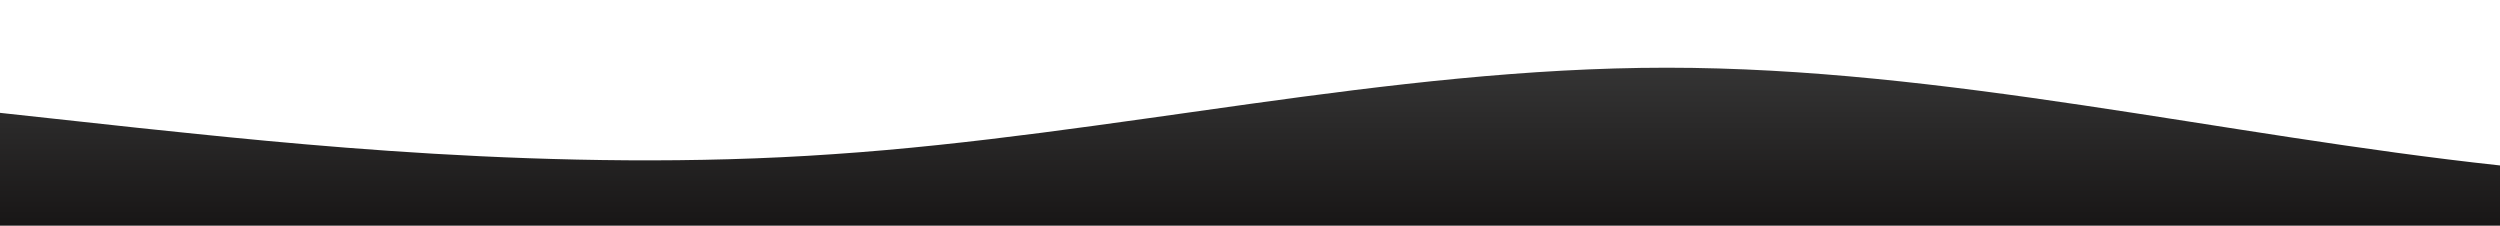 <?xml version="1.0" standalone="no"?>
<svg xmlns:xlink="http://www.w3.org/1999/xlink" id="wave" style="transform:rotate(0deg); transition: 0.3s" viewBox="0 0 1440 130" version="1.1" xmlns="http://www.w3.org/2000/svg"><defs><linearGradient id="sw-gradient-0" x1="0" x2="0" y1="1" y2="0"><stop stop-color="rgba(24, 22, 22, 1)" offset="0%"/><stop stop-color="rgba(61.782, 61.782, 61.782, 1)" offset="100%"/></linearGradient></defs><path style="transform:translate(0, 0px); opacity:1" fill="url(#sw-gradient-0)" d="M0,65L80,73.7C160,82,320,100,480,88.8C640,78,800,39,960,39C1120,39,1280,78,1440,95.3C1600,113,1760,108,1920,108.3C2080,108,2240,113,2400,104C2560,95,2720,74,2880,60.7C3040,48,3200,43,3360,36.8C3520,30,3680,22,3840,28.2C4000,35,4160,56,4320,56.3C4480,56,4640,35,4800,41.2C4960,48,5120,82,5280,97.5C5440,113,5600,108,5760,106.2C5920,104,6080,104,6240,99.7C6400,95,6560,87,6720,84.5C6880,82,7040,87,7200,82.3C7360,78,7520,65,7680,56.3C7840,48,8000,43,8160,47.7C8320,52,8480,65,8640,78C8800,91,8960,104,9120,93.2C9280,82,9440,48,9600,47.7C9760,48,9920,82,10080,84.5C10240,87,10400,56,10560,36.8C10720,17,10880,9,11040,23.8C11200,39,11360,78,11440,97.5L11520,117L11520,130L11440,130C11360,130,11200,130,11040,130C10880,130,10720,130,10560,130C10400,130,10240,130,10080,130C9920,130,9760,130,9600,130C9440,130,9280,130,9120,130C8960,130,8800,130,8640,130C8480,130,8320,130,8160,130C8000,130,7840,130,7680,130C7520,130,7360,130,7200,130C7040,130,6880,130,6720,130C6560,130,6400,130,6240,130C6080,130,5920,130,5760,130C5600,130,5440,130,5280,130C5120,130,4960,130,4800,130C4640,130,4480,130,4320,130C4160,130,4000,130,3840,130C3680,130,3520,130,3360,130C3200,130,3040,130,2880,130C2720,130,2560,130,2400,130C2240,130,2080,130,1920,130C1760,130,1600,130,1440,130C1280,130,1120,130,960,130C800,130,640,130,480,130C320,130,160,130,80,130L0,130Z"/></svg>
